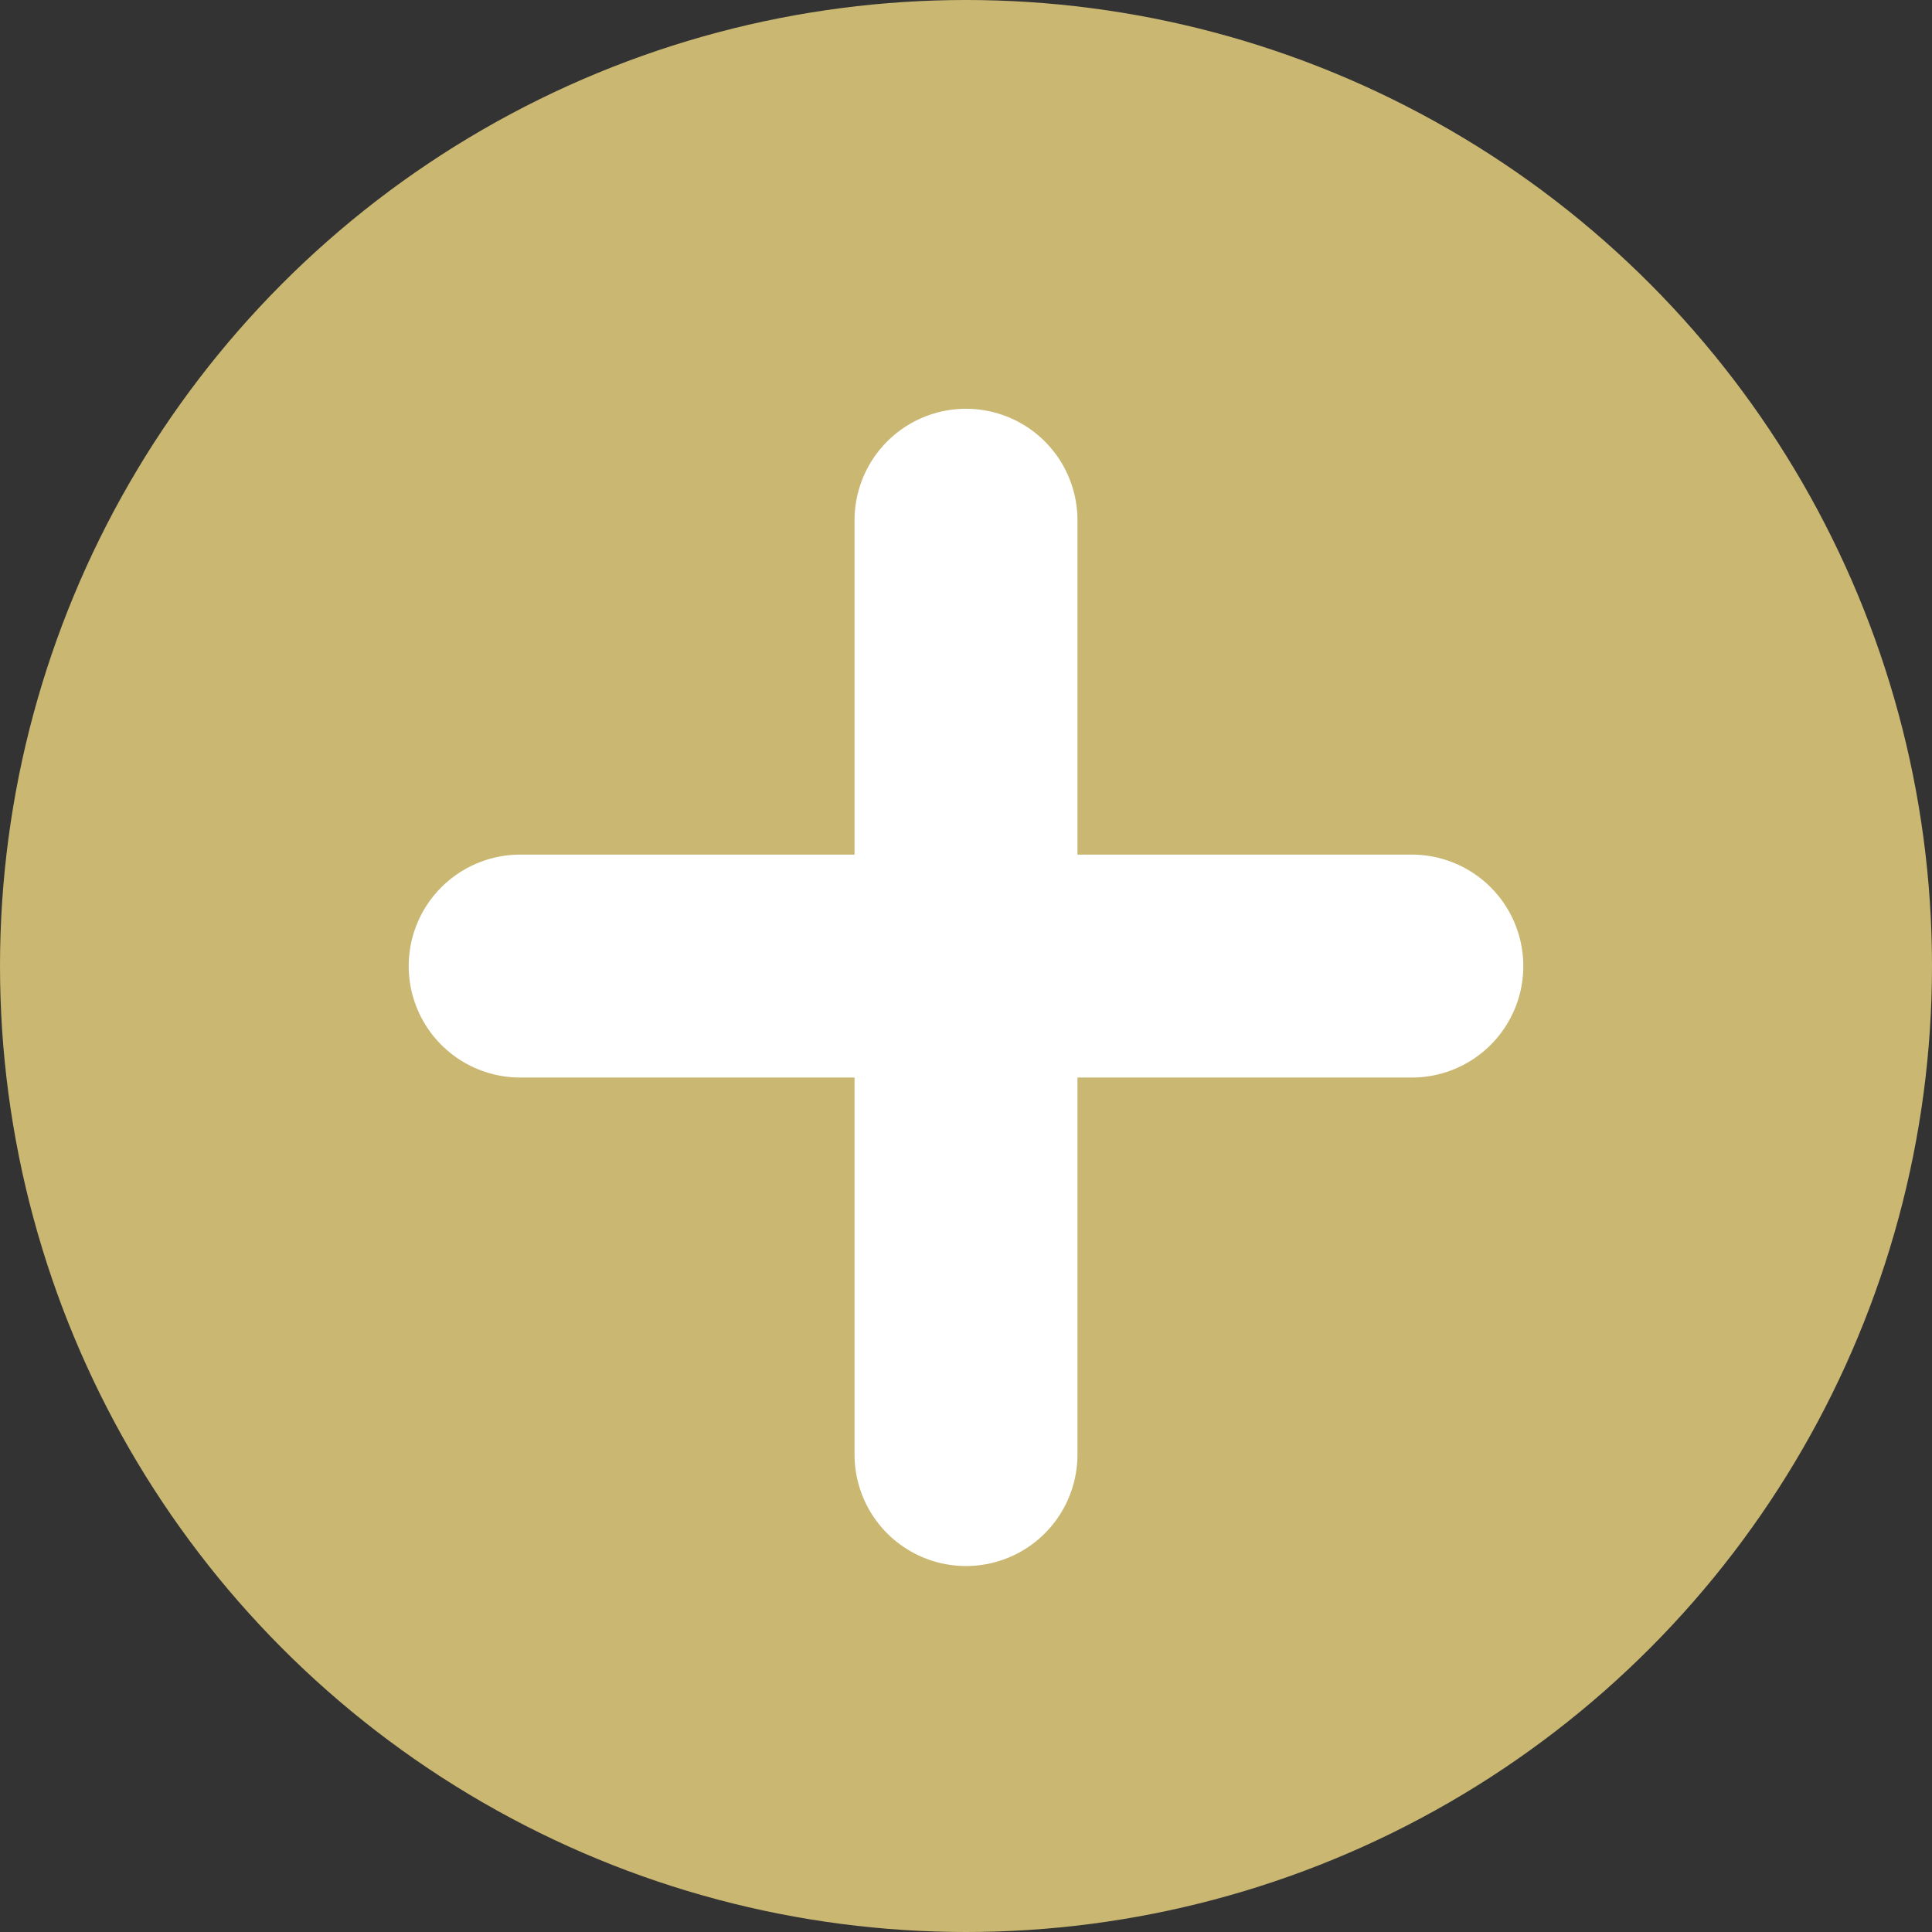 <svg xmlns="http://www.w3.org/2000/svg" width="26" height="26" viewBox="0 0 26 26">
  <rect x="0" y="0" width="26" height="26" fill="#333333" stroke="none"/>
  <g id="グループ_848" data-name="グループ 848" transform="translate(-777.5 -10106.945)">
    <circle id="楕円形_7" data-name="楕円形 7" cx="13" cy="13" r="13" transform="translate(777.5 10106.945)" fill="#c9b772"/>
    <g id="グループ_847" data-name="グループ 847" transform="translate(784.107 10114.102)">
      <line id="線_24" data-name="線 24" x2="12" transform="translate(0.393 5.844)" fill="none" stroke="#fff" stroke-linecap="round" stroke-width="3"/>
      <line id="線_25" data-name="線 25" x2="12.574" transform="translate(6.393 -0.156) rotate(90)" fill="none" stroke="#fff" stroke-linecap="round" stroke-width="3"/>
    </g>
  </g>
</svg>
